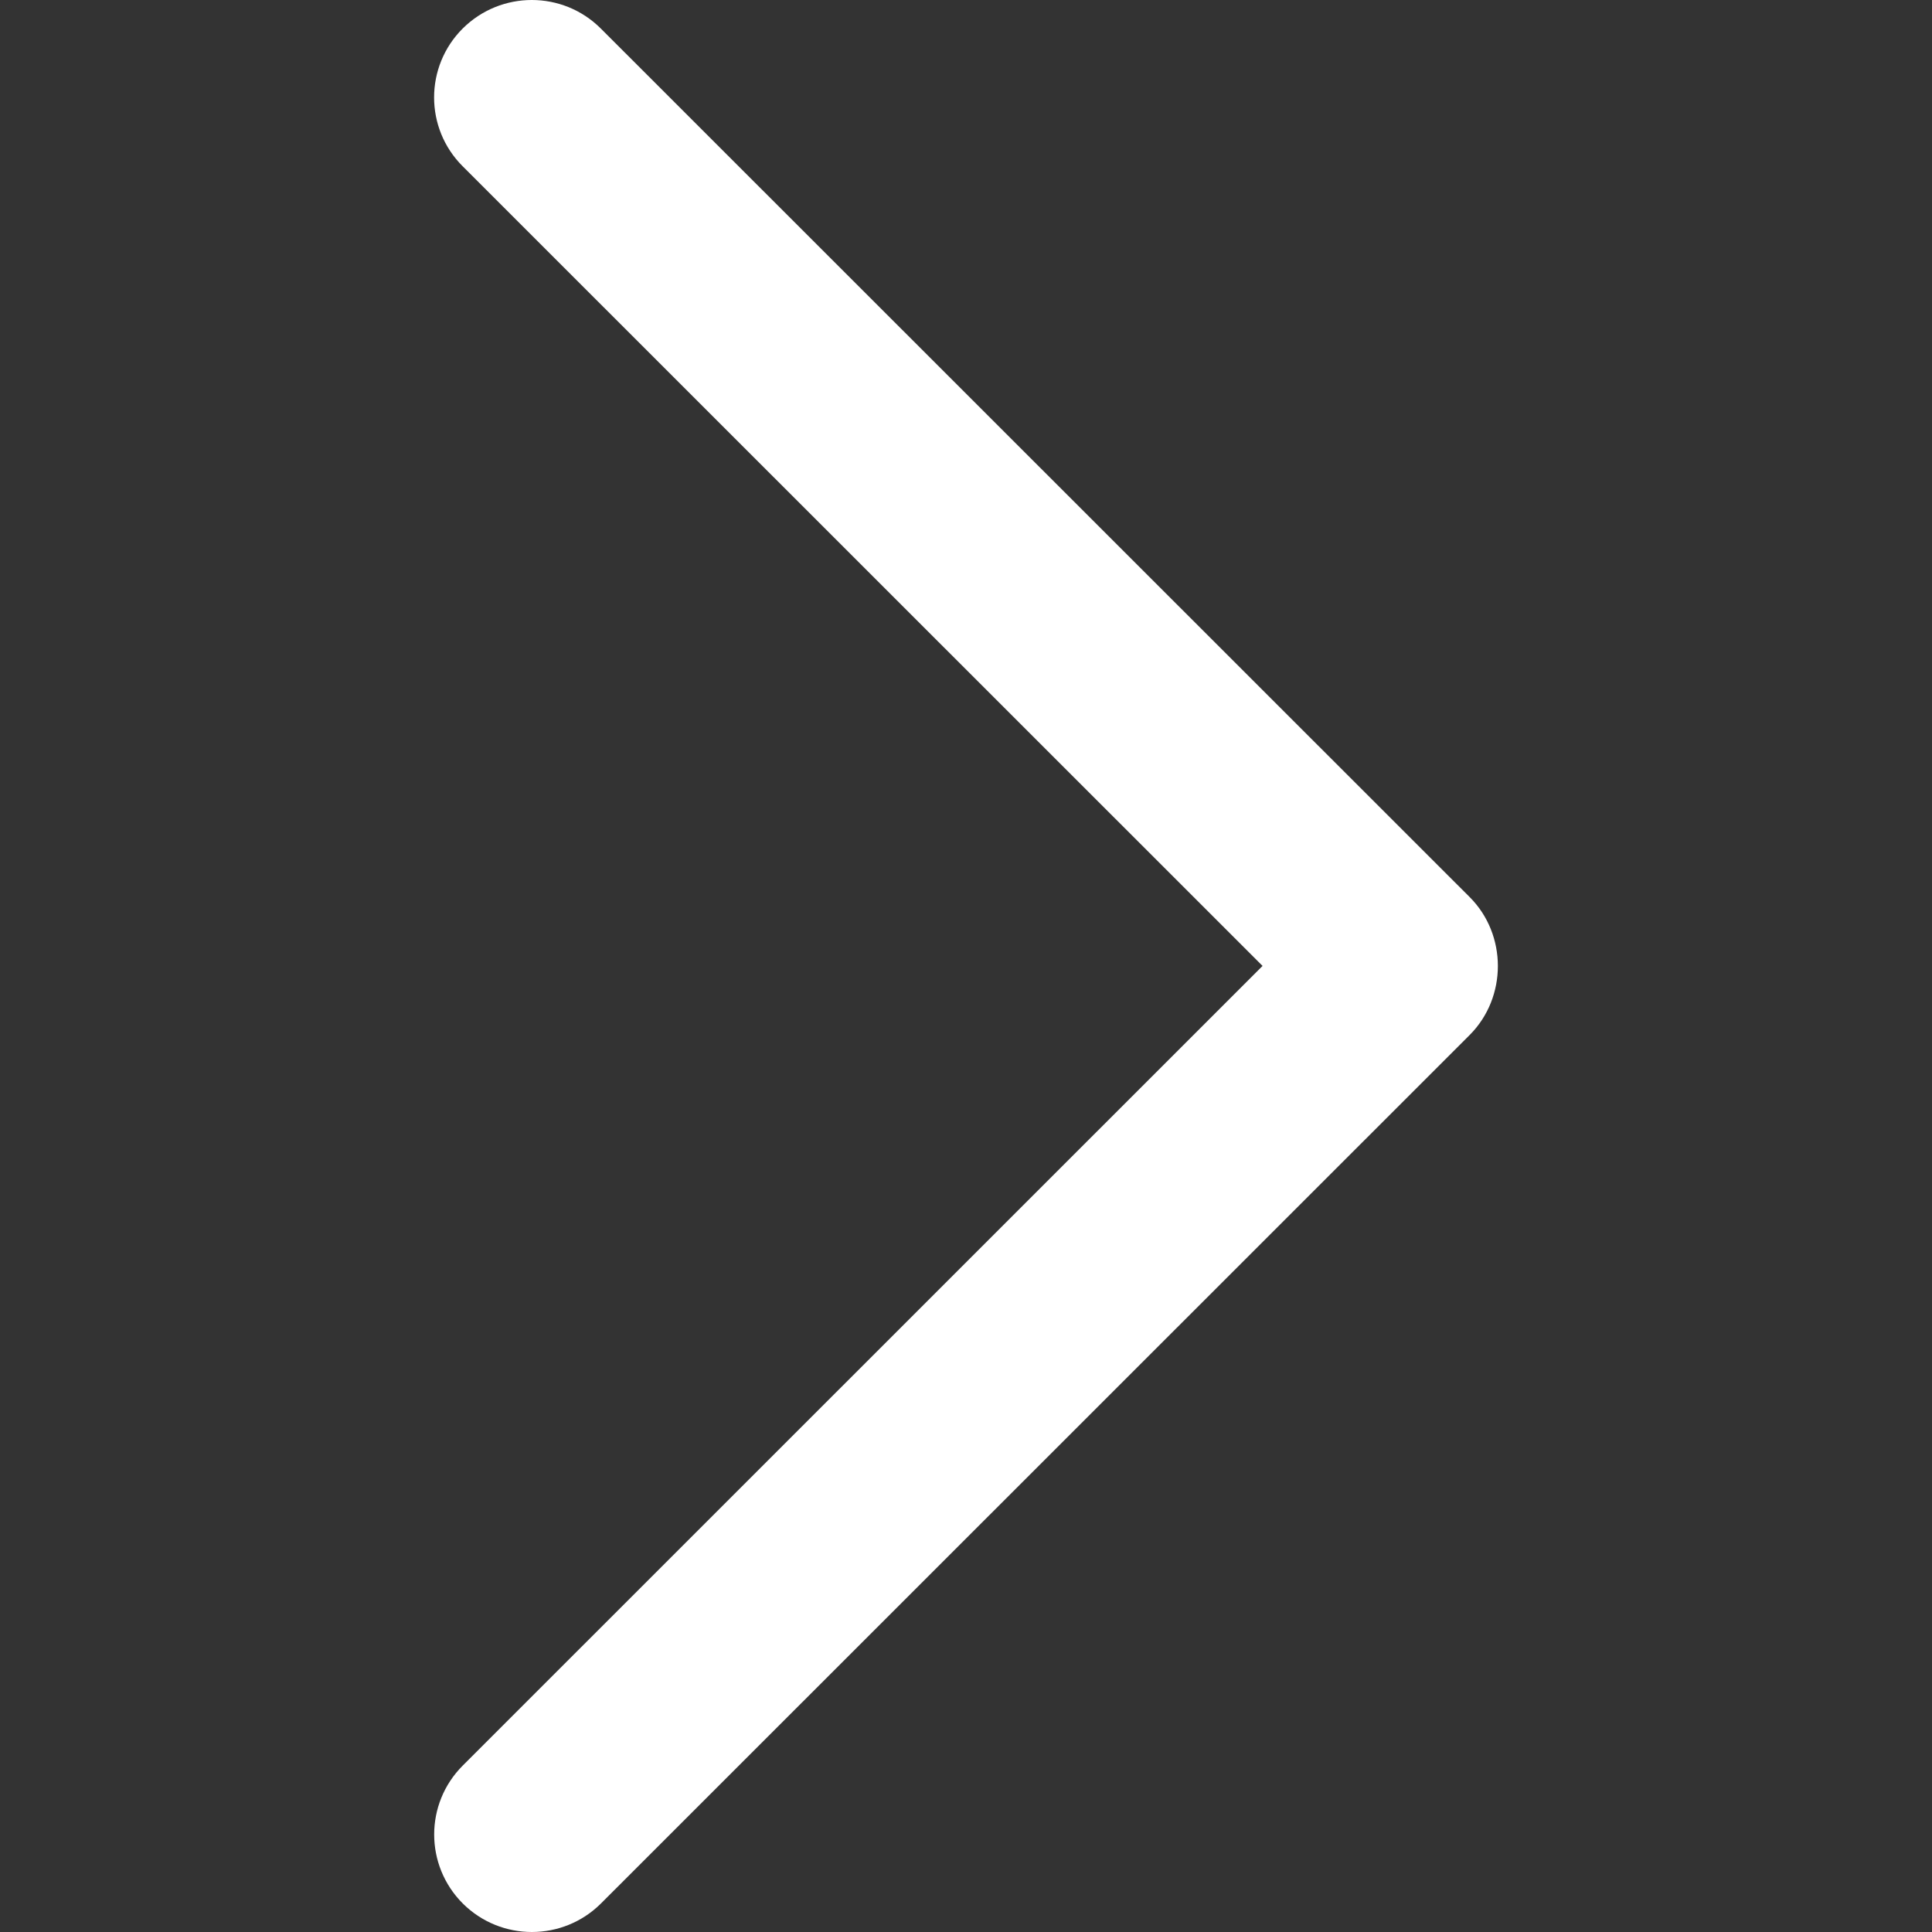 <svg width="24" height="24" viewBox="0 0 24 24" fill="none" xmlns="http://www.w3.org/2000/svg">
<rect x="0" y="0" width="24" height="24" fill="#333333" stroke="none"/>
<path d="M18.256 11.143L7.463 0.354C6.99 -0.118 6.223 -0.118 5.748 0.354C5.274 0.827 5.274 1.594 5.748 2.066L15.684 11.999L5.749 21.932C5.275 22.405 5.275 23.172 5.749 23.646C6.223 24.118 6.991 24.118 7.465 23.646L18.257 12.857C18.724 12.389 18.724 11.61 18.256 11.143Z" fill="white"/>
</svg>
